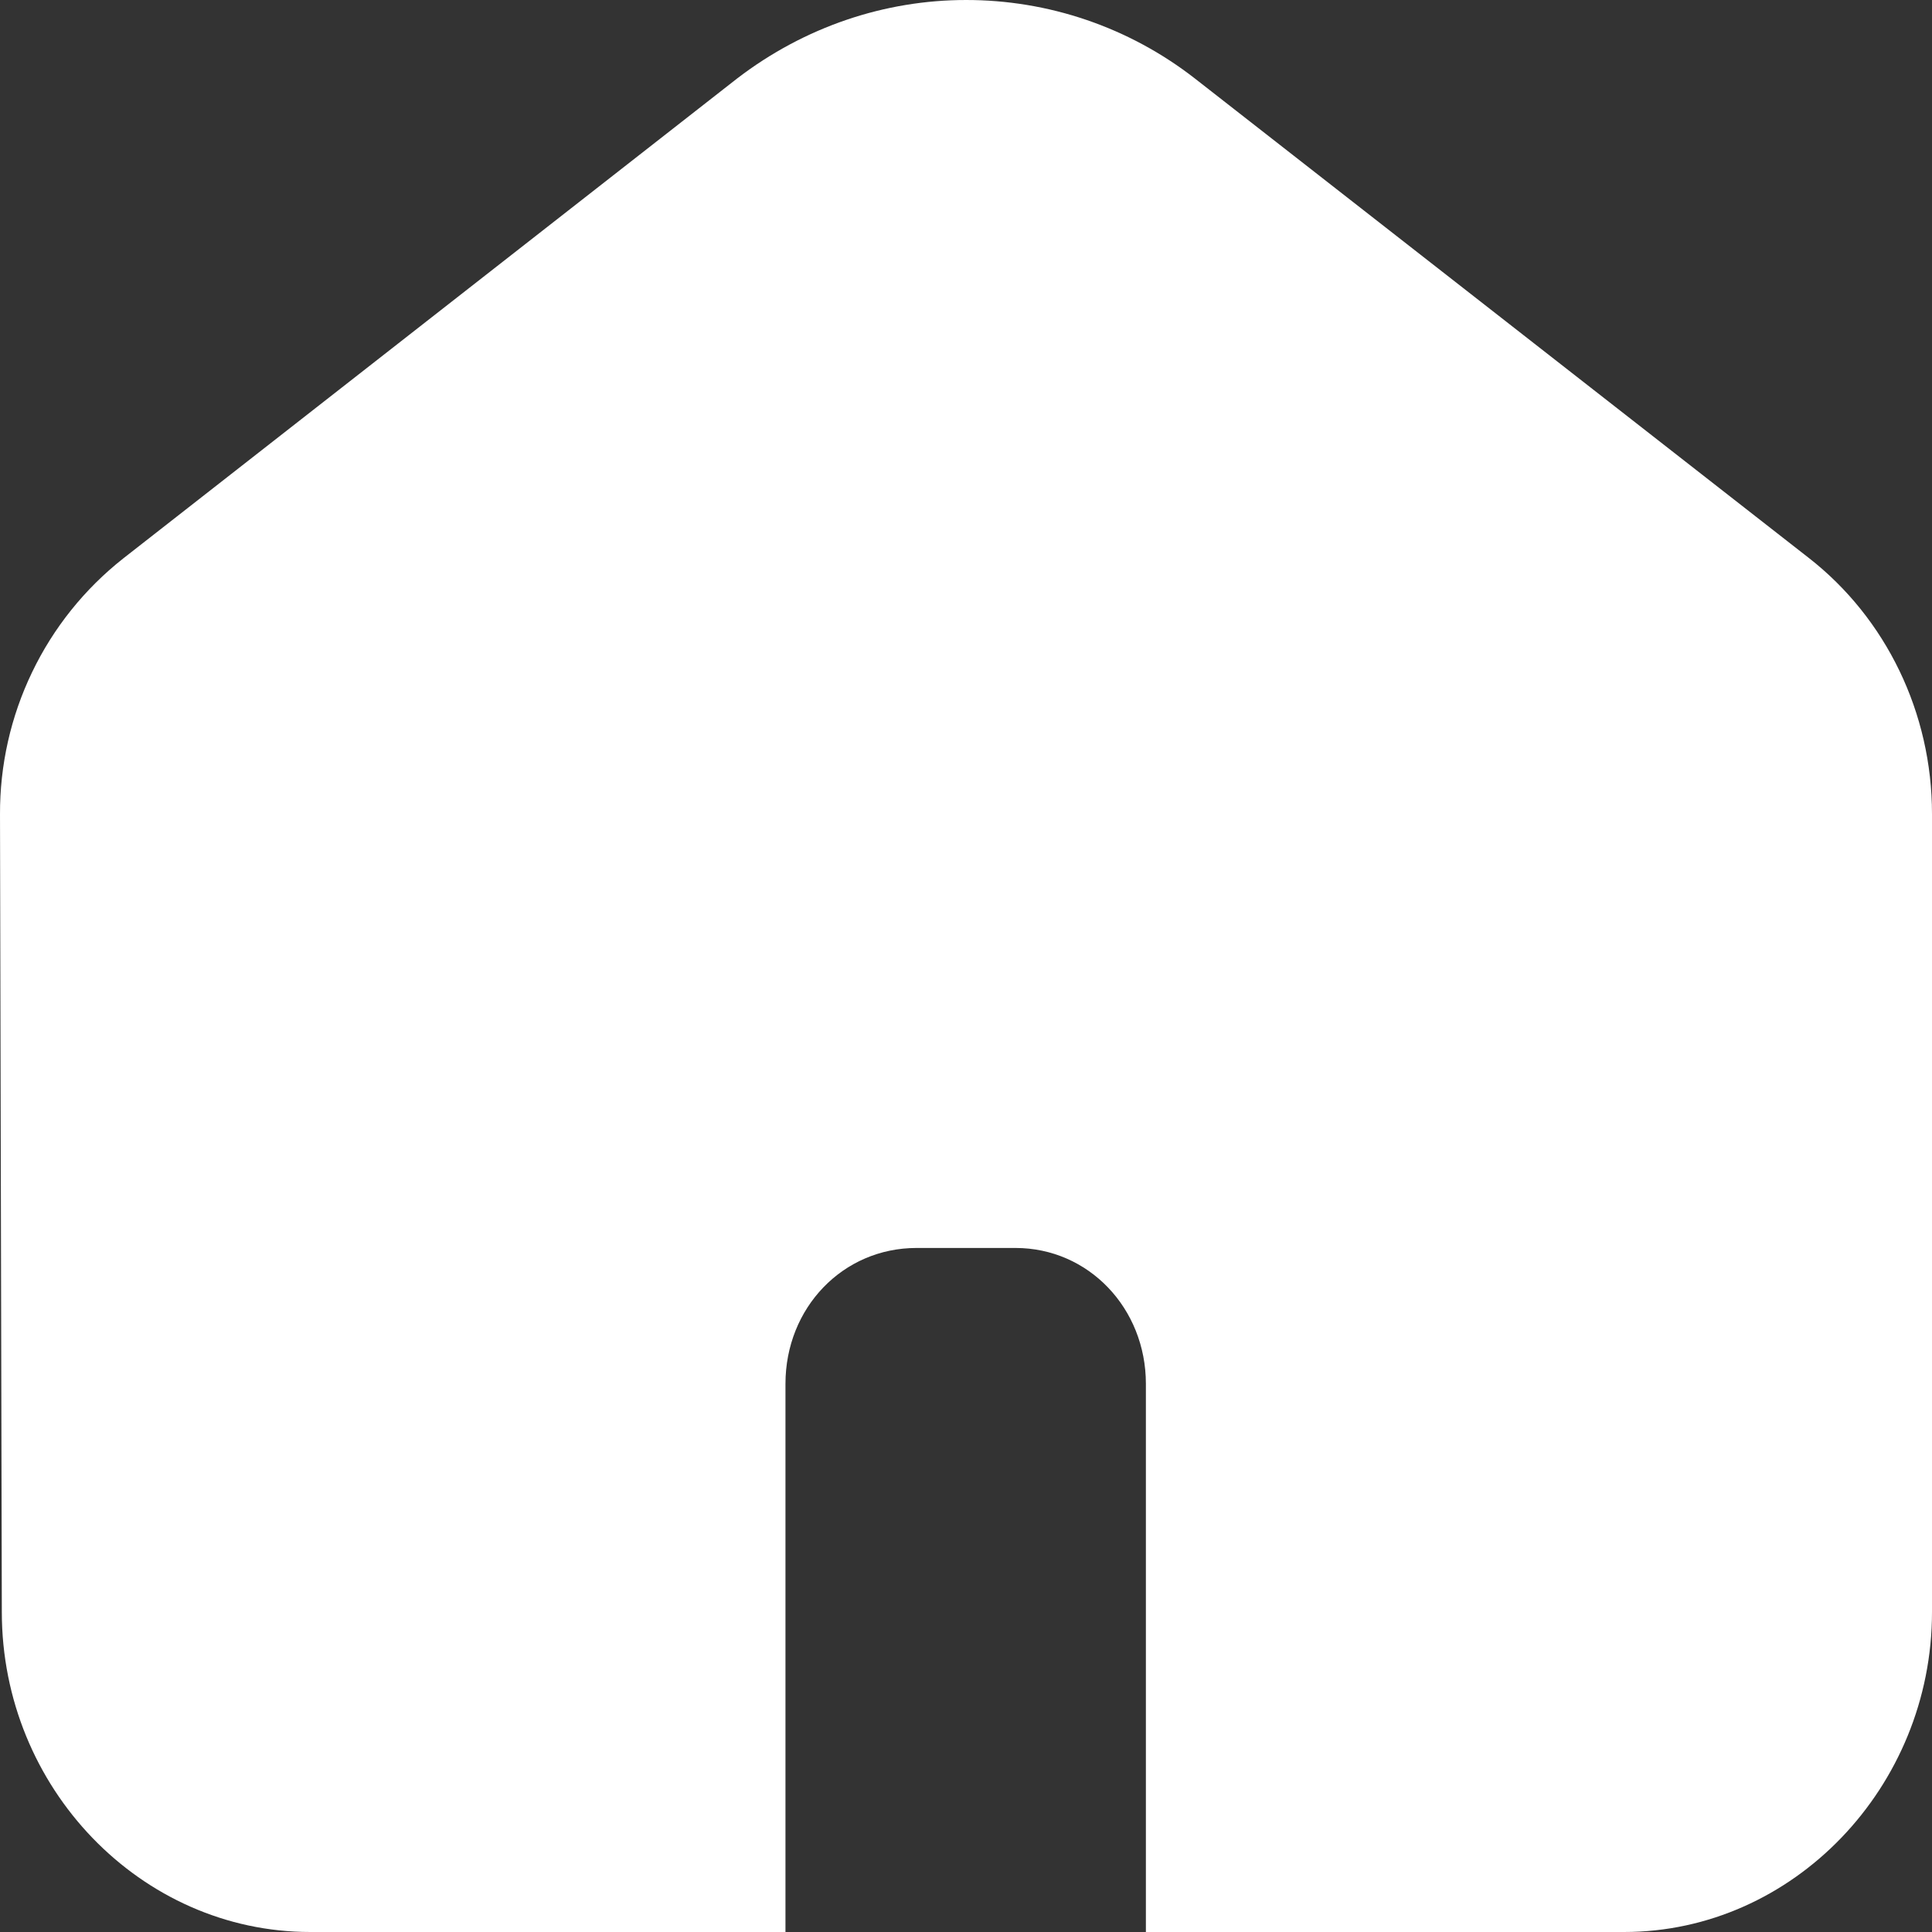 <svg width="18" height="18" viewBox="0 0 18 18" fill="none" xmlns="http://www.w3.org/2000/svg">
<rect x="0" y="0" width="18" height="18" fill="#333333" stroke="none"/>
<g clip-path="url(#clip0_1_103)">
<path d="M9 1.55457e-05C8.246 1.55457e-05 7.498 0.248 6.868 0.731L1.148 5.203C0.788 5.487 0.497 5.85 0.299 6.263C0.1 6.676 -0.002 7.13 3.84942e-05 7.588L0.017 15.019C0.017 16.656 1.311 18 2.891 18H7.318V12.893C7.318 12.184 7.853 11.627 8.539 11.627H9.461C10.142 11.627 10.676 12.189 10.676 12.893V18H15.131C16.706 18 18 16.65 18 15.019V7.583C18 6.643 17.573 5.76 16.852 5.198L11.132 0.731C10.521 0.255 9.769 -0.002 8.994 1.55457e-05H9Z" fill="white"/>
</g>
<defs>
<clipPath id="clip0_1_103">
<rect width="18" height="18" fill="white"/>
</clipPath>
</defs>
</svg>
